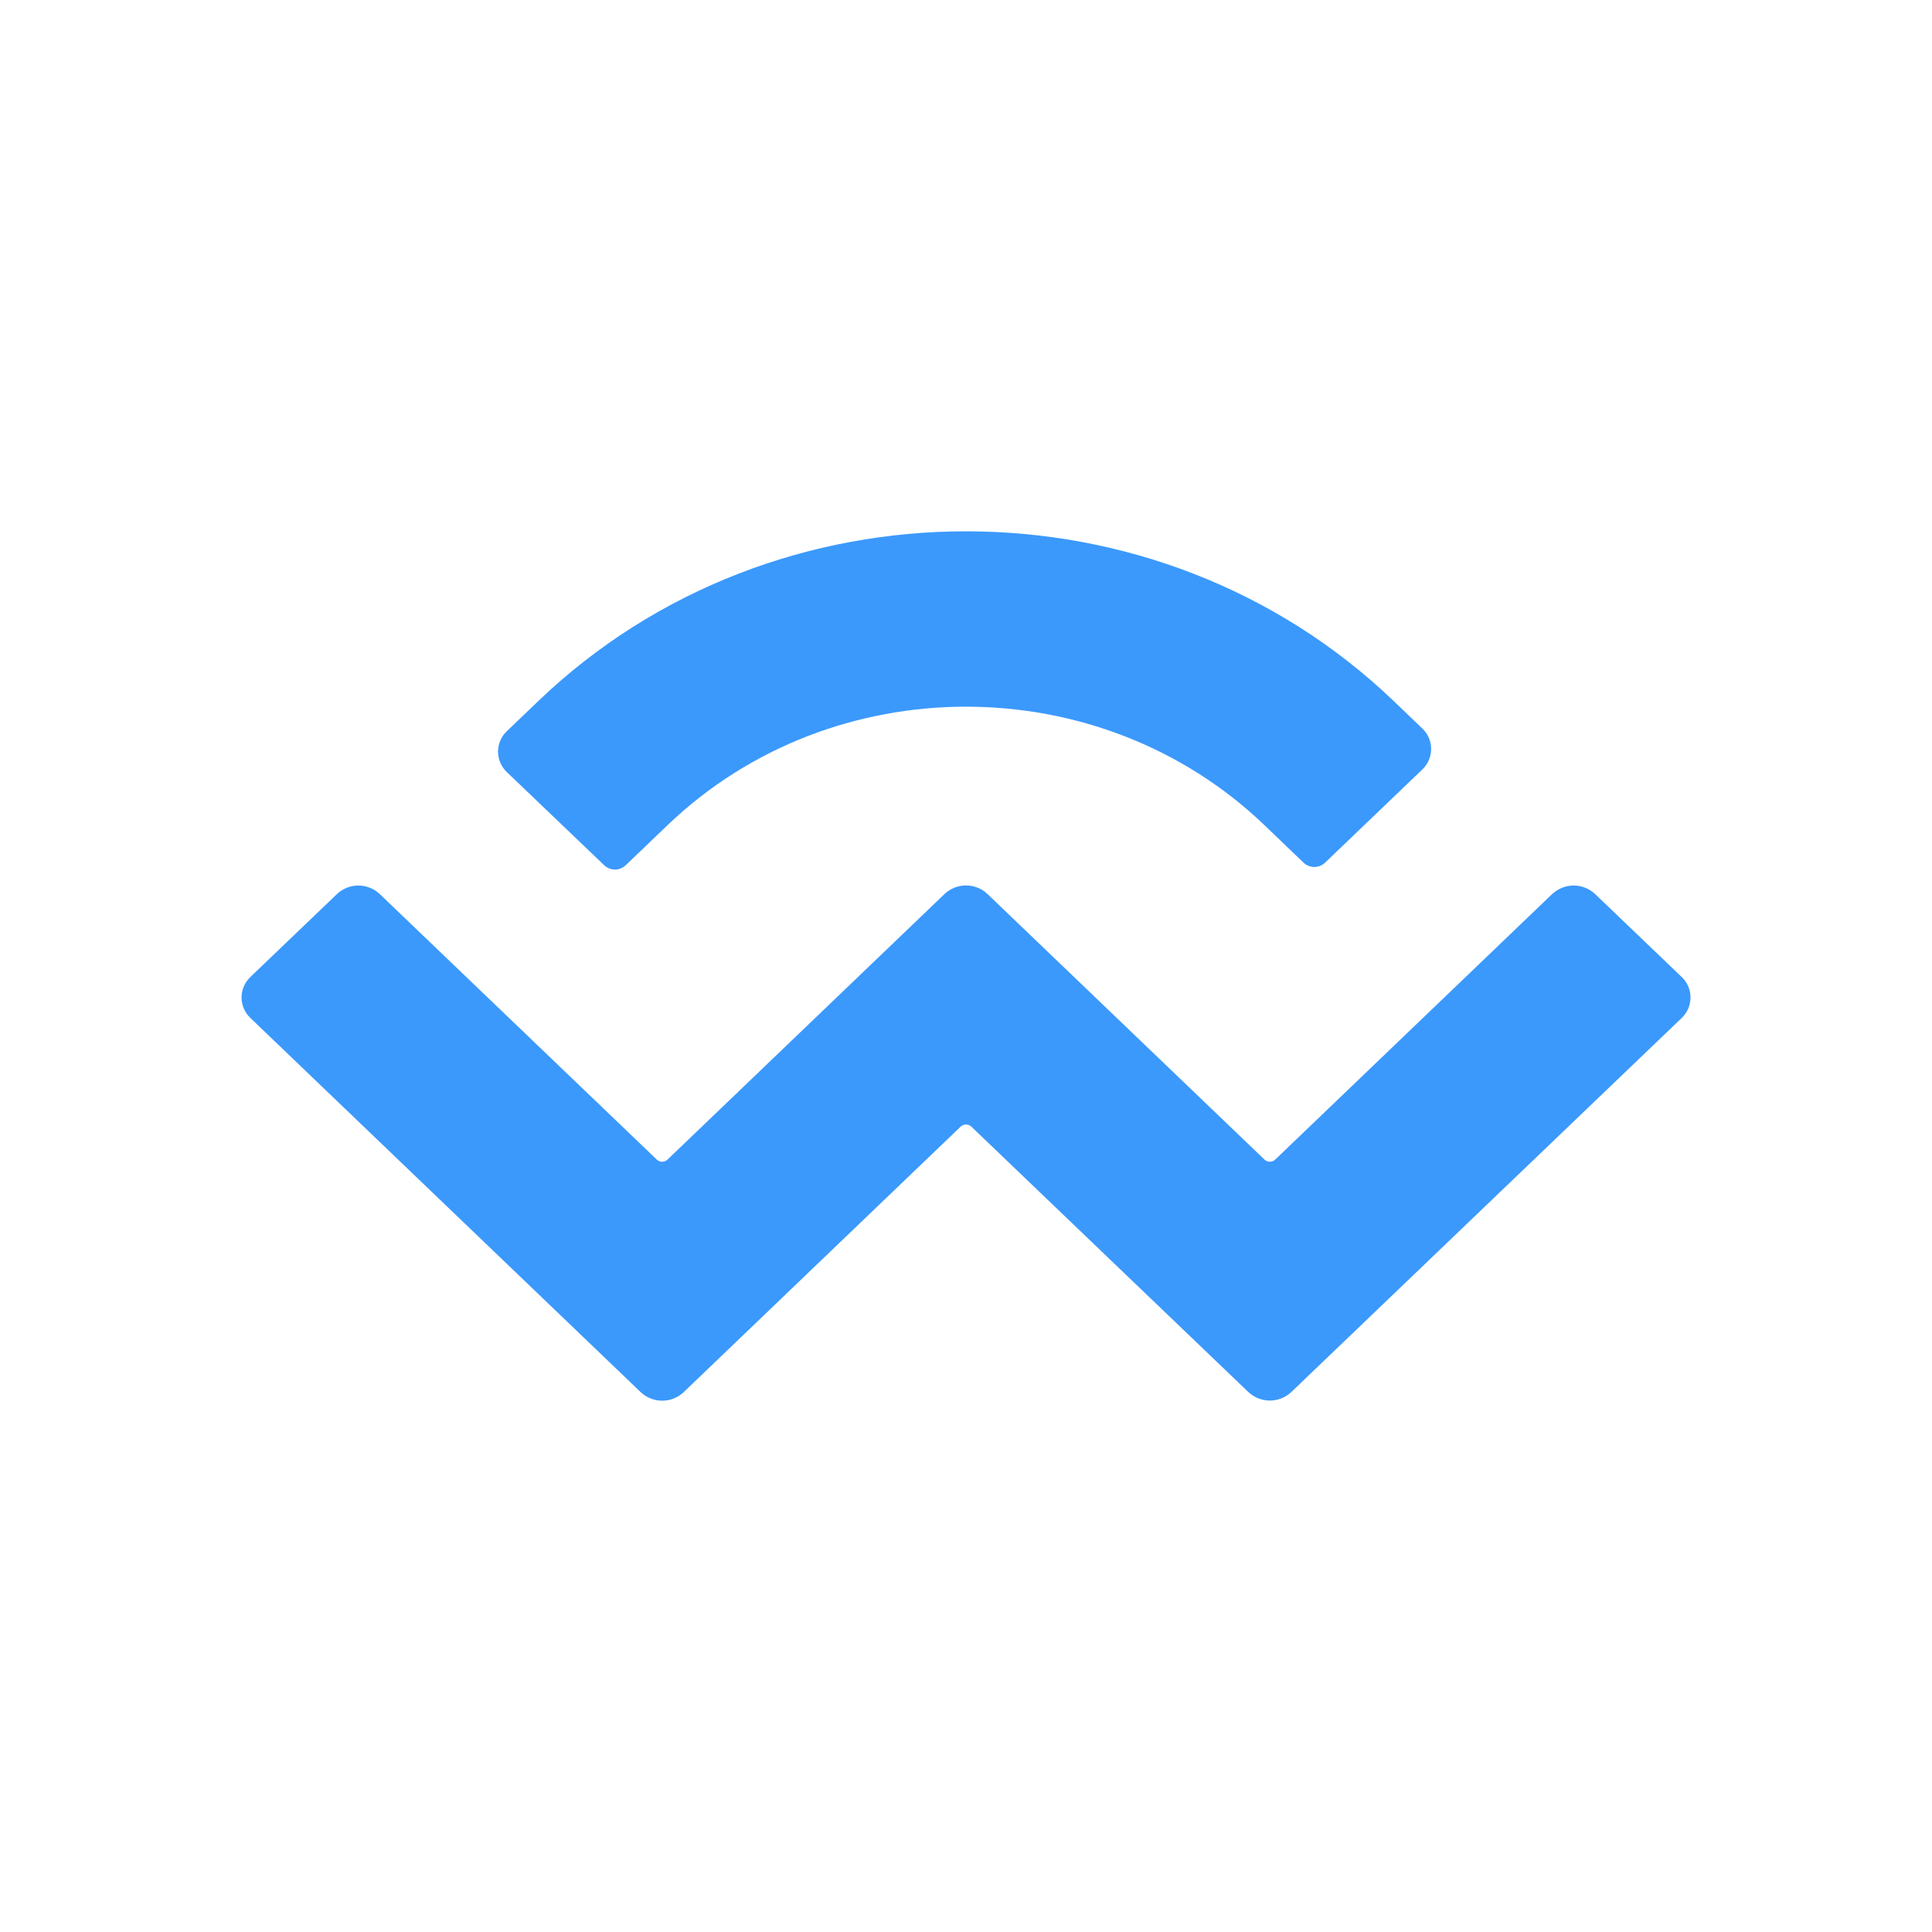 <svg width="40" height="40" viewBox="0 0 40 40" fill="none" xmlns="http://www.w3.org/2000/svg">
<path d="M11.142 14.517C16.033 9.828 23.967 9.828 28.858 14.517L29.447 15.082C29.505 15.136 29.551 15.202 29.582 15.275C29.614 15.348 29.63 15.427 29.63 15.507C29.63 15.586 29.614 15.665 29.582 15.738C29.551 15.811 29.505 15.877 29.447 15.932L27.433 17.862C27.373 17.918 27.294 17.95 27.212 17.95C27.129 17.95 27.05 17.918 26.99 17.862L26.18 17.085C22.767 13.813 17.233 13.813 13.82 17.085L12.953 17.915C12.893 17.971 12.814 18.003 12.732 18.003C12.649 18.003 12.57 17.971 12.51 17.915L10.495 15.987C10.437 15.932 10.391 15.866 10.359 15.793C10.328 15.72 10.311 15.641 10.311 15.562C10.311 15.482 10.328 15.403 10.359 15.33C10.391 15.257 10.437 15.191 10.495 15.137L11.142 14.517ZM33.025 18.51L34.817 20.227C34.875 20.281 34.921 20.347 34.953 20.42C34.984 20.493 35 20.572 35 20.652C35 20.731 34.984 20.81 34.953 20.883C34.921 20.956 34.875 21.022 34.817 21.077L26.733 28.823C26.613 28.935 26.455 28.997 26.291 28.997C26.127 28.997 25.969 28.935 25.848 28.823L20.11 23.325C20.08 23.297 20.041 23.282 20 23.282C19.959 23.282 19.92 23.297 19.89 23.325L14.153 28.825C14.033 28.937 13.875 29 13.71 29C13.546 29 13.387 28.937 13.267 28.825L5.183 21.075C5.126 21.02 5.08 20.955 5.049 20.882C5.017 20.809 5.001 20.731 5.001 20.652C5.001 20.573 5.017 20.494 5.049 20.421C5.08 20.349 5.126 20.283 5.183 20.228L6.977 18.51C7.096 18.397 7.255 18.334 7.419 18.334C7.584 18.334 7.742 18.397 7.862 18.51L13.598 24.008C13.628 24.037 13.668 24.052 13.709 24.052C13.75 24.052 13.79 24.037 13.82 24.008L19.557 18.508C19.677 18.395 19.835 18.332 20 18.332C20.165 18.332 20.324 18.395 20.443 18.508L26.18 24.008C26.21 24.037 26.25 24.052 26.291 24.052C26.332 24.052 26.372 24.037 26.402 24.008L32.138 18.508C32.259 18.397 32.417 18.334 32.581 18.334C32.745 18.334 32.903 18.397 33.023 18.508" fill="#3B99FC"/>
</svg>
